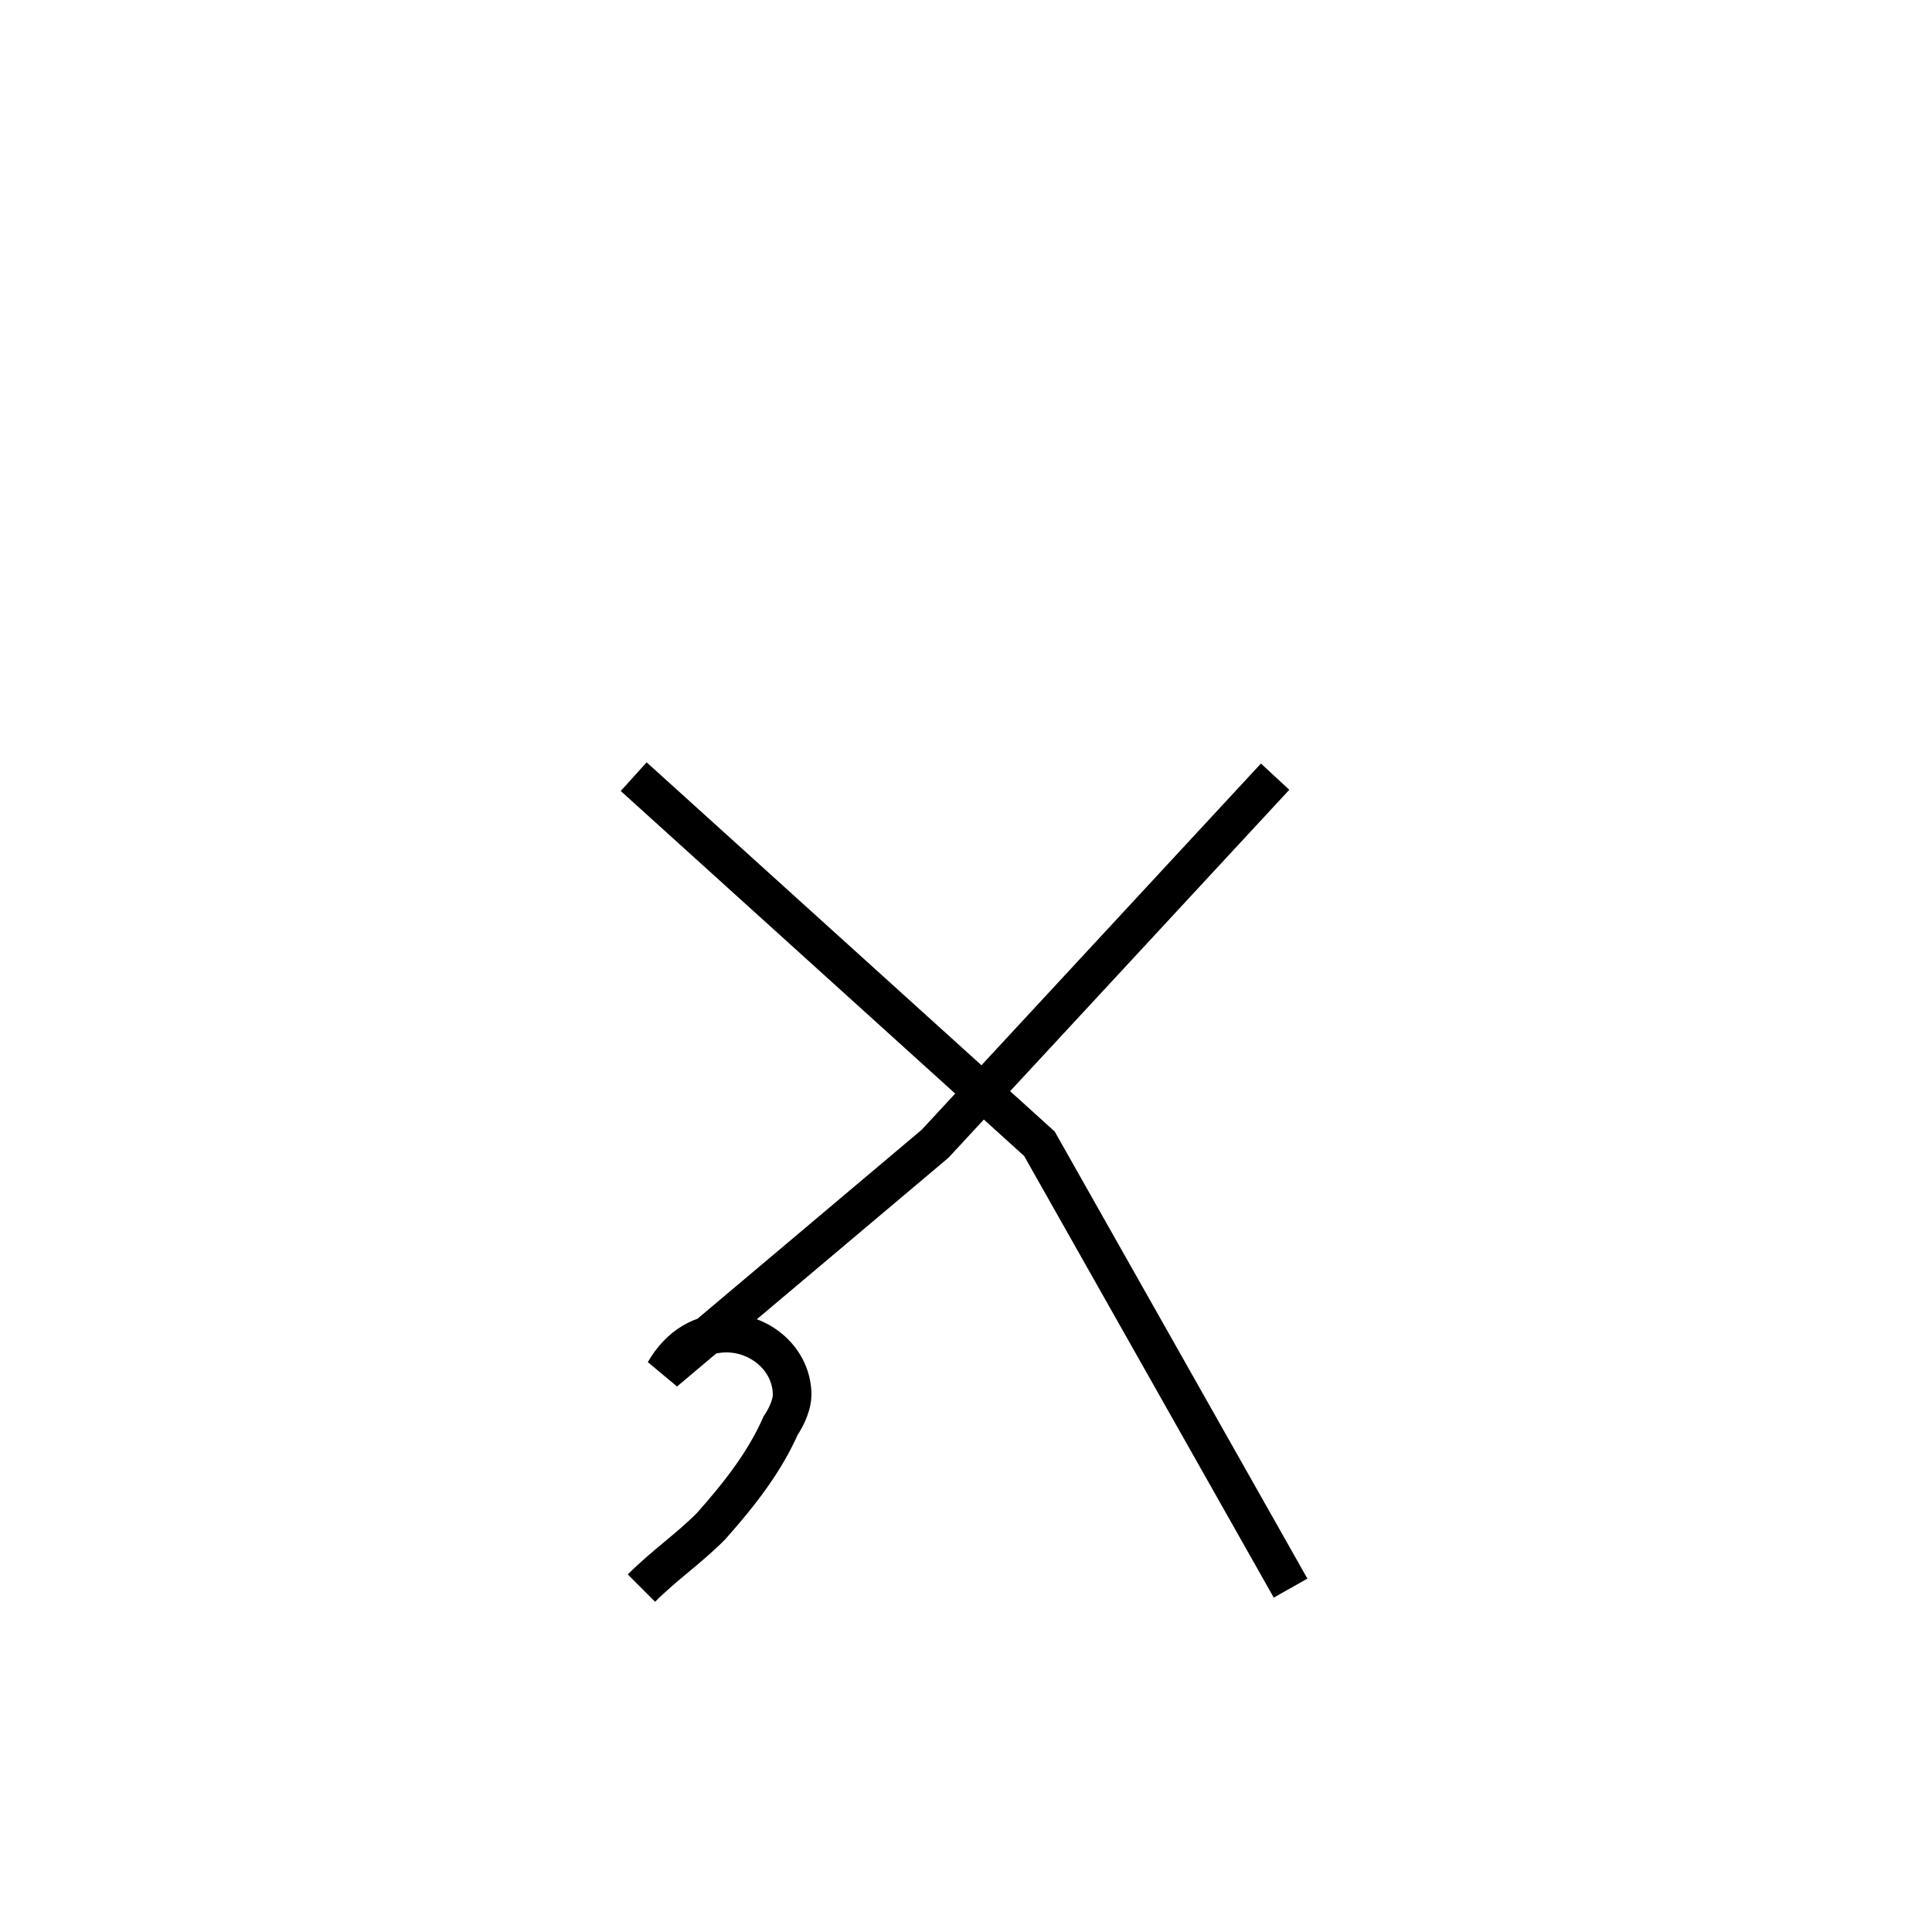 <?xml version='1.0' encoding='utf8'?>
<svg viewBox="0.0 -44.0 50.0 50.0" version="1.1" xmlns="http://www.w3.org/2000/svg">
<rect x="0.0" y="-44.0" width="50.0" height="50.0" fill="#808080" stroke="none"/>
<rect x="-1000" y="-1000" width="2000" height="2000" stroke="white" fill="white"/>
<g style="fill:none; stroke:#000000;  stroke-width:1">
<path d="M 16.4 23.9 L 26.9 14.4 L 33.4 2.9 M 16.6 2.9 C 17.2 3.5 17.8 3.9 18.4 4.5 C 19.2 5.4 19.8 6.2 20.2 7.1 C 20.4 7.4 20.5 7.7 20.5 7.9 C 20.5 8.8 19.7 9.5 18.8 9.5 C 18.2 9.5 17.6 9.2 17.2 8.5 L 24.2 14.4 L 33.0 23.9" transform="scale(1, -1)" />
</g>
</svg>